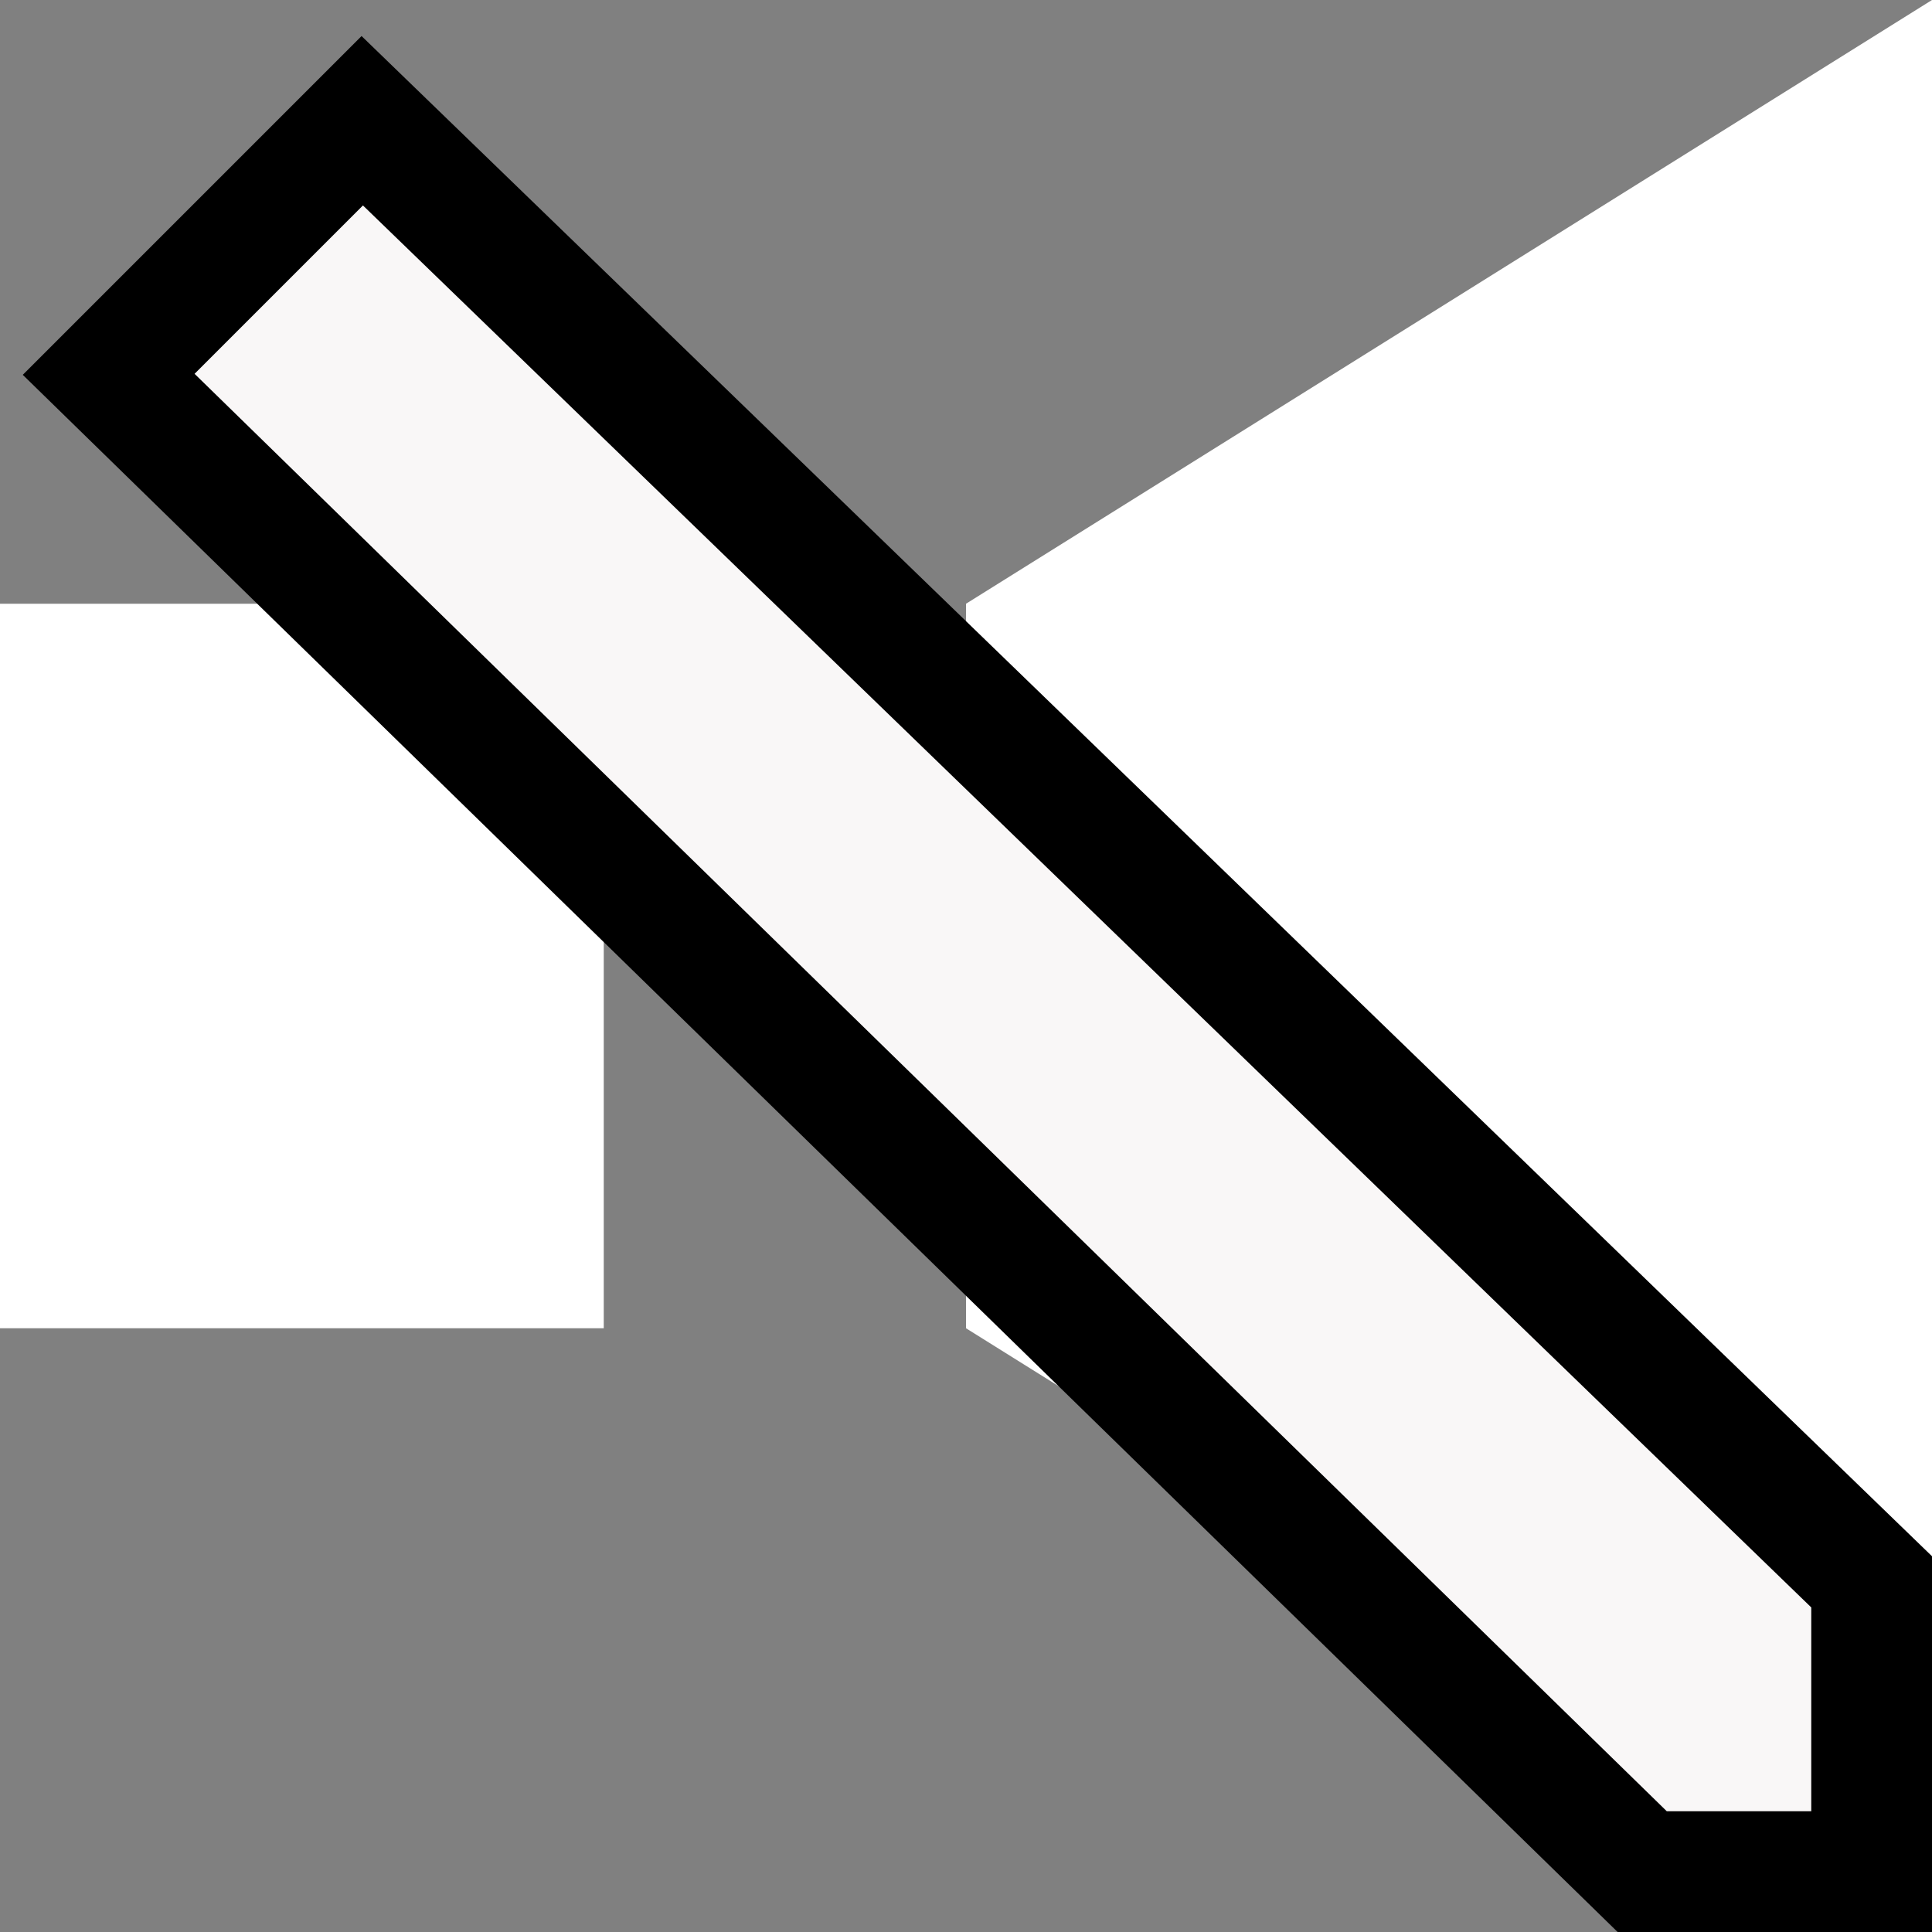 <?xml version="1.0" encoding="utf-8"?>
<!-- Generator: Adobe Illustrator 22.0.1, SVG Export Plug-In . SVG Version: 6.00 Build 0)  -->
<svg version="1.1" id="Layer_1" xmlns="http://www.w3.org/2000/svg" xmlns:xlink="http://www.w3.org/1999/xlink" x="0px" y="0px"
	 width="16px" height="16px" viewBox="0 0 16 16" style="enable-background:new 0 0 16 16;" xml:space="preserve">
<rect x="0" y="0" width="16" height="16" fill="#808080" stroke="none"/>
<style type="text/css">
	.st0{fill:#FFFFFF;}
	.st1{fill:#F9F7F7;stroke:#000000;}
</style>
<title>sound</title>
<desc>Created with Sketch.</desc>
<g id="animations">
	<g id="_x31_920matise.caseBBB-browser-video:clicked" transform="translate(-1551, -1010)">
		<g id="sound" transform="translate(1552, 1012)">
			<rect id="Rectangle" x="-1" y="3" class="st0" width="5" height="6"/>
			<polygon id="Rectangle-Copy" class="st0" points="7,3 15,-2 15,14 7,9 			"/>
			<polygon class="st1" points="14.5,11.1 2,-1 -0.1,1.1 12.6,13.5 13.7,13.5 14.5,13.5 14.5,12.7 			"/>
		</g>
	</g>
</g>
</svg>
